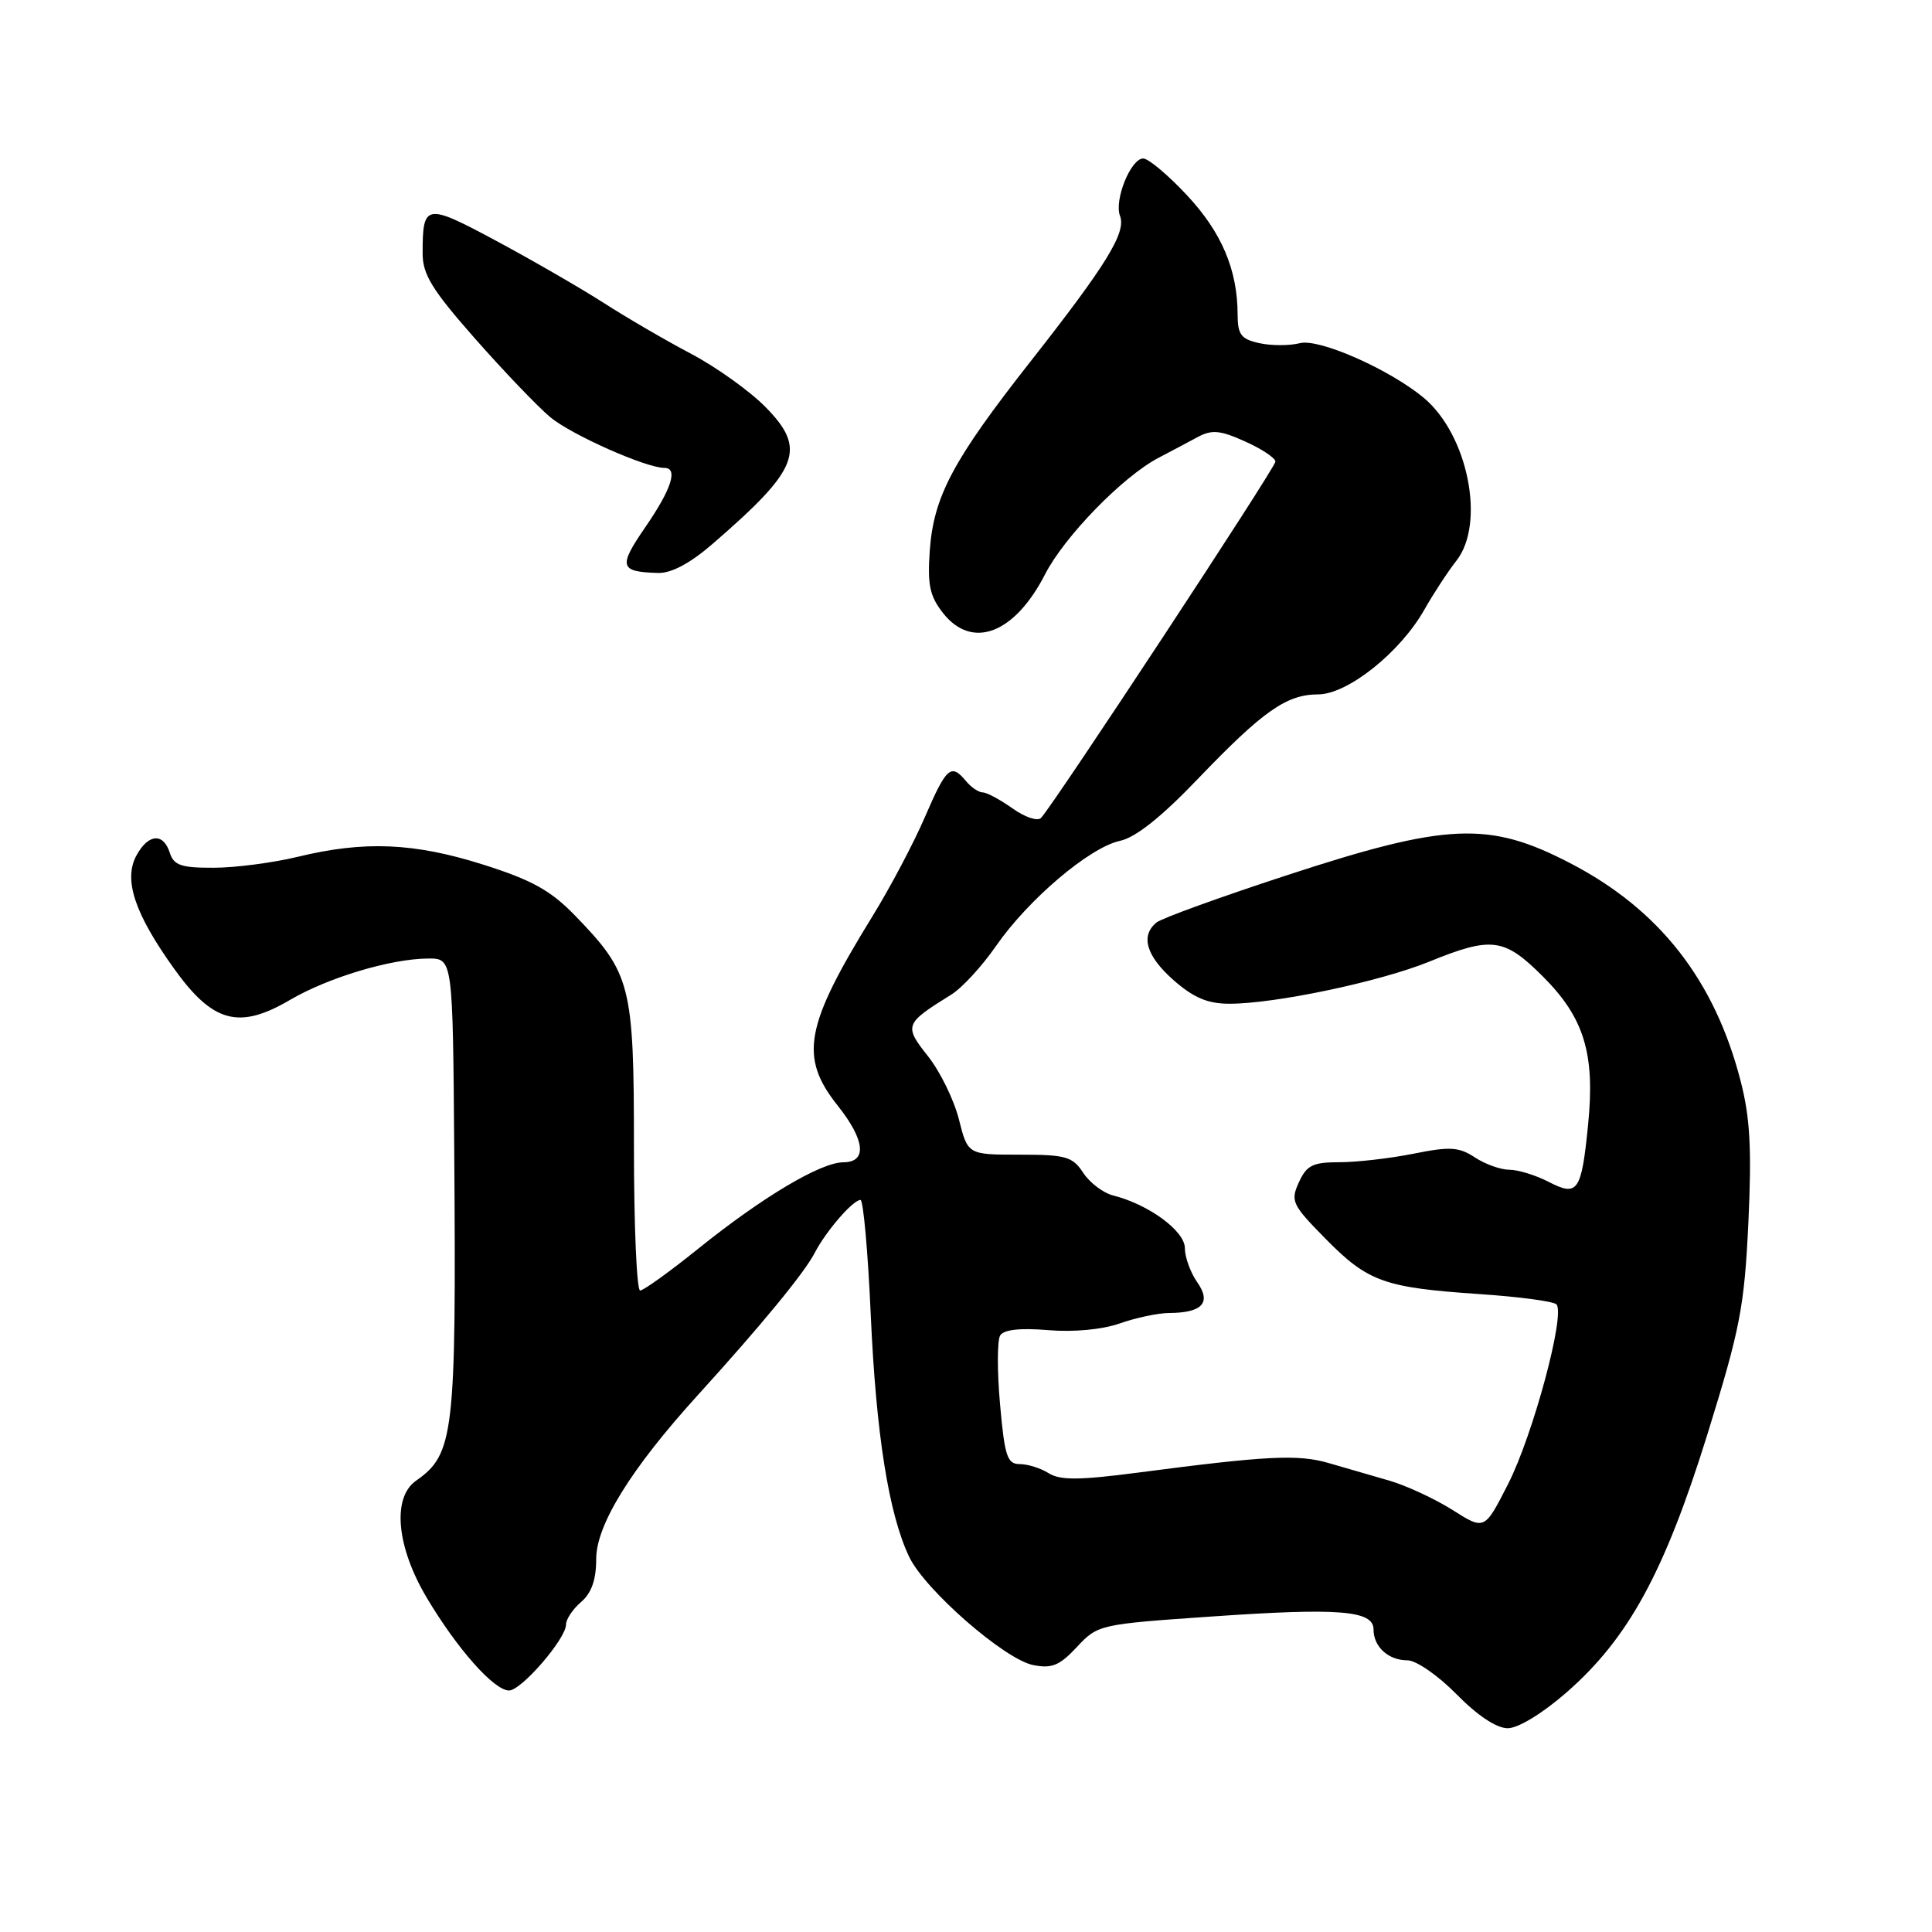<?xml version="1.0" encoding="UTF-8" standalone="no"?>
<!DOCTYPE svg PUBLIC "-//W3C//DTD SVG 1.1//EN" "http://www.w3.org/Graphics/SVG/1.1/DTD/svg11.dtd" >
<svg xmlns="http://www.w3.org/2000/svg" xmlns:xlink="http://www.w3.org/1999/xlink" version="1.1" viewBox="0 0 256 256">
 <g >
 <path fill="currentColor"
d=" M 207.58 224.25 C 215.77 217.09 220.53 208.37 226.20 190.18 C 230.58 176.07 231.13 173.25 231.67 162.00 C 232.12 152.27 231.90 148.12 230.65 143.27 C 227.21 129.88 219.88 120.50 208.05 114.37 C 197.30 108.78 191.75 109.02 170.50 115.98 C 161.70 118.86 153.94 121.67 153.25 122.23 C 151.08 123.99 151.88 126.69 155.53 129.90 C 158.18 132.22 160.04 133.00 162.92 133.00 C 168.98 133.00 182.85 130.08 189.39 127.42 C 197.68 124.05 199.32 124.27 204.46 129.41 C 209.90 134.85 211.36 139.60 210.44 148.94 C 209.55 157.91 209.08 158.61 205.18 156.59 C 203.49 155.72 201.16 155.00 200.01 155.00 C 198.87 155.00 196.81 154.27 195.44 153.37 C 193.31 151.97 192.13 151.90 187.31 152.87 C 184.20 153.49 179.79 154.00 177.49 154.00 C 173.95 154.00 173.14 154.40 172.11 156.66 C 170.97 159.15 171.20 159.63 175.65 164.15 C 181.25 169.84 183.41 170.62 196.00 171.47 C 201.22 171.82 205.83 172.43 206.23 172.83 C 207.46 174.06 203.14 190.14 199.83 196.64 C 196.71 202.77 196.71 202.77 192.47 200.08 C 190.14 198.61 186.38 196.86 184.12 196.20 C 181.85 195.54 178.22 194.49 176.05 193.86 C 171.99 192.68 167.86 192.89 150.70 195.14 C 143.02 196.14 140.48 196.16 138.96 195.21 C 137.90 194.54 136.17 194.00 135.12 194.00 C 133.46 194.00 133.12 192.96 132.51 186.06 C 132.12 181.70 132.13 177.60 132.53 176.95 C 133.01 176.18 135.18 175.94 138.88 176.25 C 142.27 176.53 146.04 176.18 148.38 175.36 C 150.51 174.61 153.43 173.99 154.88 173.98 C 159.32 173.96 160.55 172.62 158.63 169.89 C 157.73 168.60 157.00 166.57 157.00 165.38 C 157.00 163.11 152.20 159.59 147.51 158.41 C 146.19 158.08 144.40 156.73 143.53 155.40 C 142.12 153.25 141.24 153.00 135.10 153.00 C 128.24 153.00 128.24 153.00 127.06 148.32 C 126.41 145.74 124.57 141.98 122.96 139.95 C 119.75 135.90 119.86 135.63 126.05 131.79 C 127.46 130.92 130.12 128.03 131.97 125.36 C 136.24 119.19 144.37 112.29 148.39 111.42 C 150.47 110.98 153.90 108.25 158.72 103.21 C 167.36 94.20 170.47 92.02 174.66 92.01 C 178.56 92.00 185.51 86.47 188.72 80.81 C 189.95 78.64 191.87 75.71 192.98 74.30 C 196.87 69.35 194.51 57.59 188.65 52.71 C 184.10 48.93 174.81 44.83 172.25 45.47 C 170.87 45.82 168.45 45.82 166.87 45.47 C 164.45 44.94 164.00 44.35 163.99 41.67 C 163.98 35.75 161.87 30.78 157.28 25.87 C 154.78 23.19 152.17 21.00 151.48 21.00 C 149.84 21.00 147.60 26.52 148.41 28.62 C 149.25 30.81 146.61 35.09 136.57 47.87 C 126.28 60.96 123.72 65.76 123.20 72.94 C 122.88 77.51 123.19 78.99 124.97 81.25 C 128.82 86.12 134.44 83.98 138.48 76.09 C 141.06 71.07 148.77 63.15 153.50 60.67 C 155.15 59.80 157.51 58.56 158.74 57.89 C 160.58 56.91 161.71 57.01 164.99 58.50 C 167.20 59.49 169.00 60.69 169.00 61.17 C 169.00 61.96 139.80 106.35 137.95 108.37 C 137.51 108.86 135.82 108.30 134.17 107.12 C 132.53 105.96 130.75 105.00 130.22 105.00 C 129.68 105.00 128.68 104.32 128.00 103.50 C 126.02 101.11 125.42 101.63 122.56 108.25 C 121.08 111.69 117.93 117.65 115.55 121.50 C 106.63 135.98 105.89 140.07 111.00 146.50 C 114.64 151.08 114.93 154.00 111.75 154.01 C 108.74 154.02 101.04 158.61 92.57 165.42 C 88.76 168.49 85.27 171.00 84.82 171.00 C 84.37 171.00 84.00 162.43 84.00 151.96 C 84.00 130.47 83.62 128.97 76.15 121.27 C 72.95 117.98 70.46 116.60 64.01 114.56 C 54.86 111.67 48.30 111.39 39.50 113.52 C 36.20 114.32 31.17 114.98 28.32 114.98 C 24.01 115.00 23.03 114.66 22.50 113.00 C 21.64 110.30 19.62 110.48 18.06 113.39 C 16.35 116.59 17.84 121.06 23.07 128.36 C 28.20 135.52 31.66 136.46 38.40 132.51 C 43.50 129.52 51.81 127.03 56.75 127.01 C 60.00 127.00 60.00 127.00 60.19 152.75 C 60.46 190.07 60.16 192.68 55.13 196.20 C 51.93 198.44 52.53 204.97 56.56 211.73 C 60.58 218.49 65.47 224.00 67.45 224.00 C 69.08 224.00 75.00 217.15 75.00 215.26 C 75.00 214.56 75.90 213.21 77.00 212.27 C 78.38 211.09 79.00 209.32 79.00 206.57 C 79.00 202.06 83.62 194.60 92.42 184.91 C 100.94 175.53 106.61 168.63 107.96 166.00 C 109.44 163.14 113.02 159.00 114.02 159.00 C 114.39 159.00 115.01 165.86 115.38 174.25 C 116.09 190.06 117.76 200.58 120.46 206.27 C 122.53 210.64 133.10 219.87 136.90 220.63 C 139.37 221.12 140.40 220.70 142.70 218.23 C 145.46 215.27 145.69 215.22 160.50 214.20 C 177.43 213.02 182.00 213.39 182.00 215.91 C 182.00 218.21 183.97 220.00 186.49 220.00 C 187.65 220.00 190.55 222.01 193.00 224.50 C 195.77 227.32 198.30 229.00 199.78 229.00 C 201.17 229.00 204.38 227.04 207.58 224.25 Z  M 94.43 72.06 C 105.90 62.14 106.91 59.54 101.49 53.99 C 99.42 51.87 94.97 48.68 91.61 46.90 C 88.25 45.13 83.03 42.09 80.00 40.14 C 76.97 38.20 70.59 34.51 65.80 31.94 C 56.38 26.88 56.00 26.95 56.00 33.58 C 56.00 36.37 57.25 38.40 62.91 44.83 C 66.71 49.14 71.20 53.84 72.89 55.26 C 75.65 57.58 85.58 62.00 88.04 62.00 C 89.88 62.00 88.98 64.81 85.53 69.82 C 81.90 75.10 82.08 75.77 87.19 75.92 C 88.96 75.97 91.44 74.65 94.43 72.06 Z "/>
</g>
</svg>